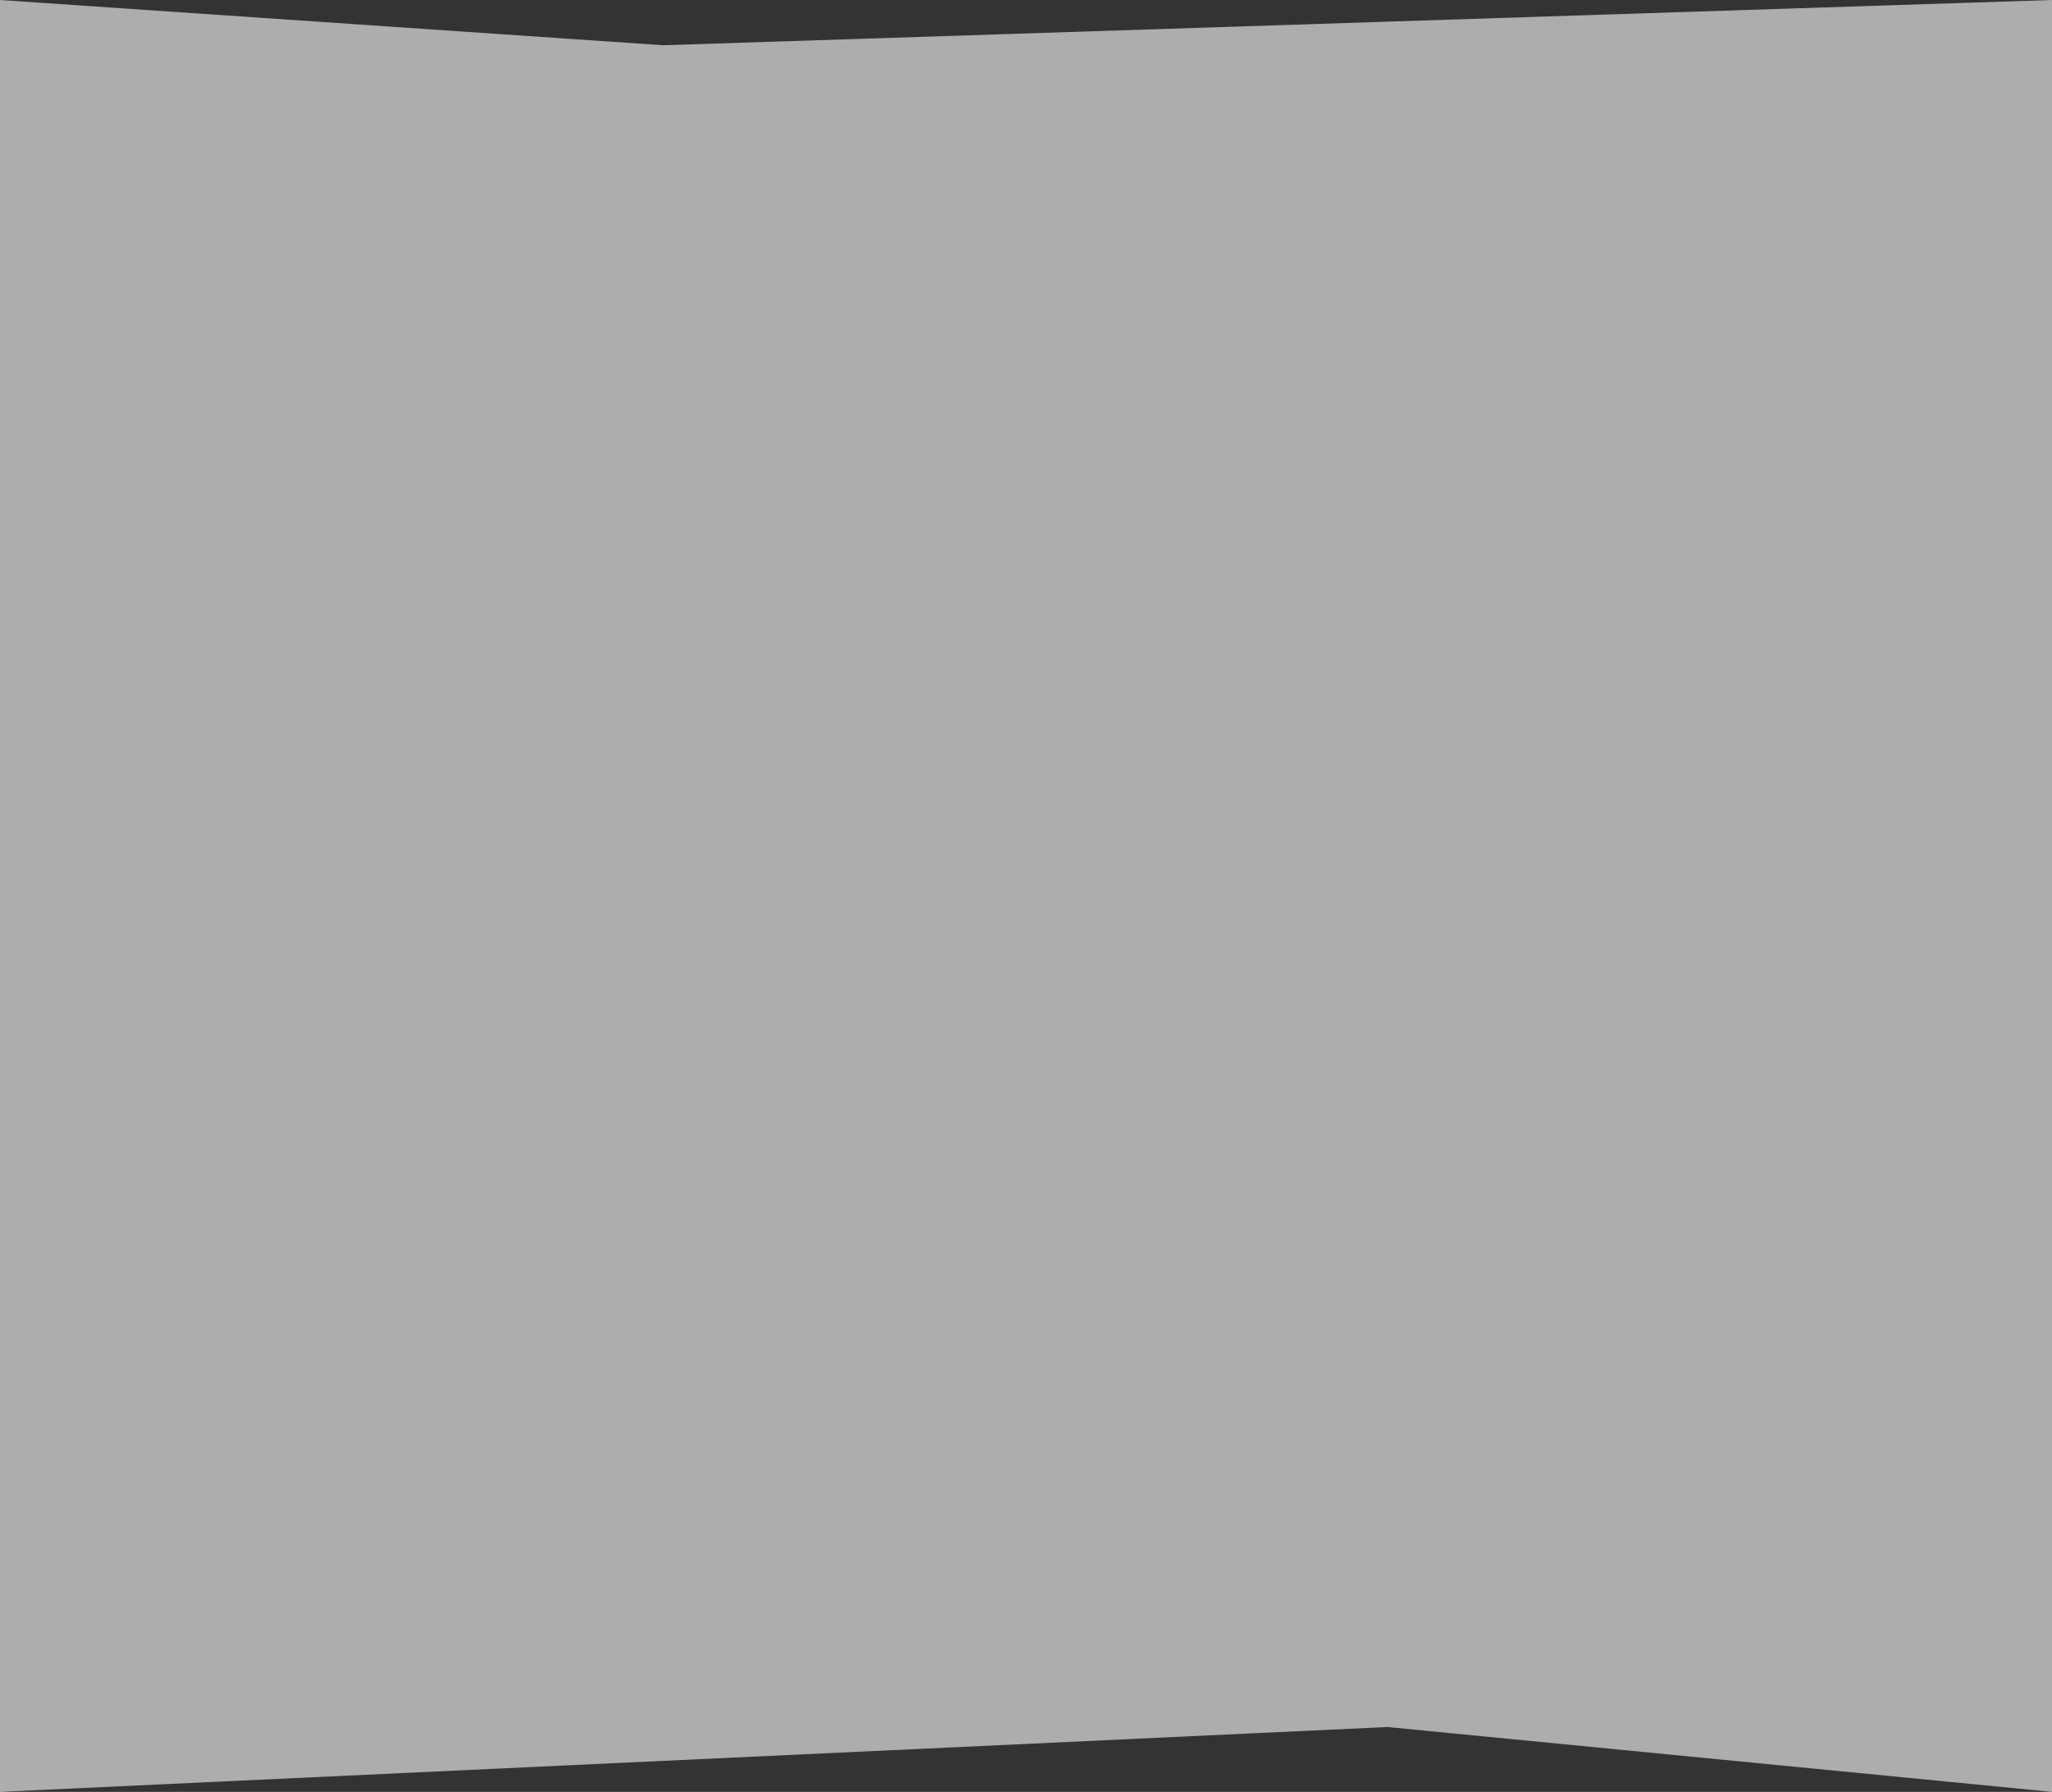 <svg width="1340" height="1170" viewBox="0 0 1340 1170" fill="none" xmlns="http://www.w3.org/2000/svg">
<rect x="0" y="0" width="1340" height="1170" fill="#333333" stroke="none"/>
<path d="M0 0L433 29.546L1340 0V1170L906 1127.65L0 1170V0Z" fill="white" fill-opacity="0.6"/>
</svg>
